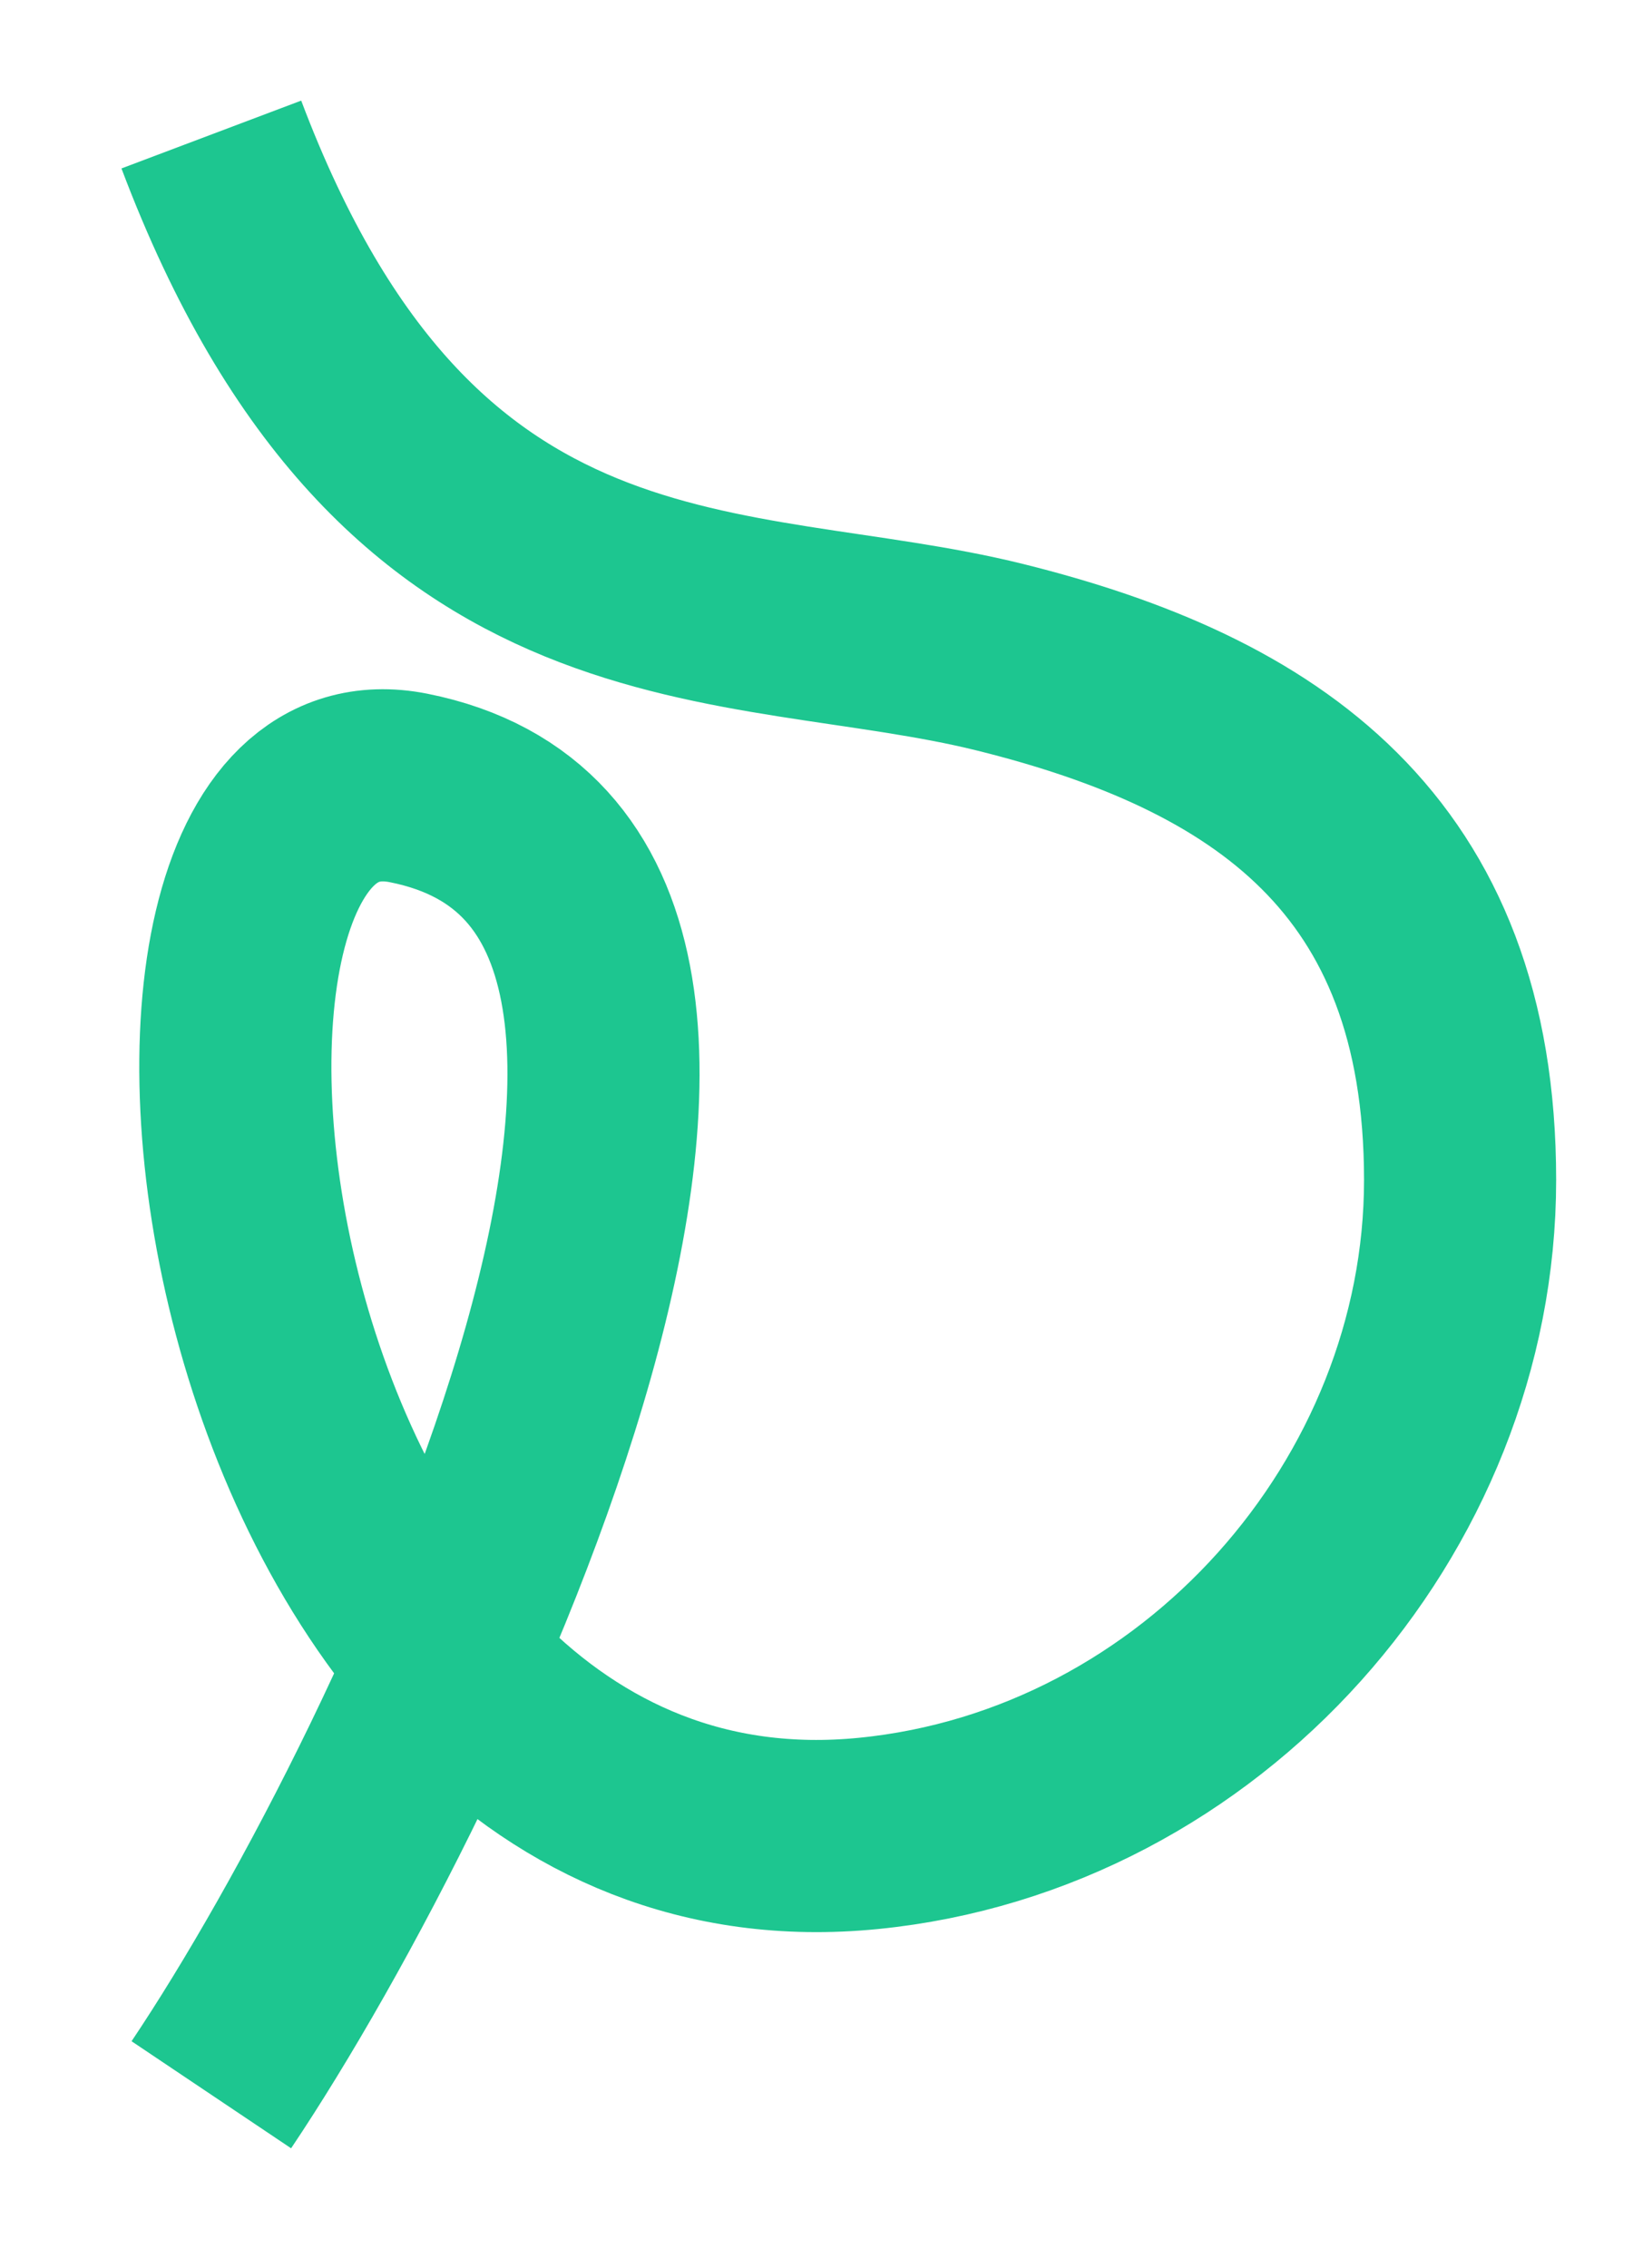 <svg width="85" height="118" viewBox="0 0 85 118" fill="none" xmlns="http://www.w3.org/2000/svg">
<path d="M11 109C22.404 92 44.349 45.589 21.263 41C4.158 37.6 11 98.8 45.211 95.4C62.568 93.675 76 78.4 76 61.4C76 44.4 65.831 37.623 52.053 34.2C38.368 30.8 21.263 34.2 11 7" stroke="#1DC690" stroke-width="10"/>
</svg>
